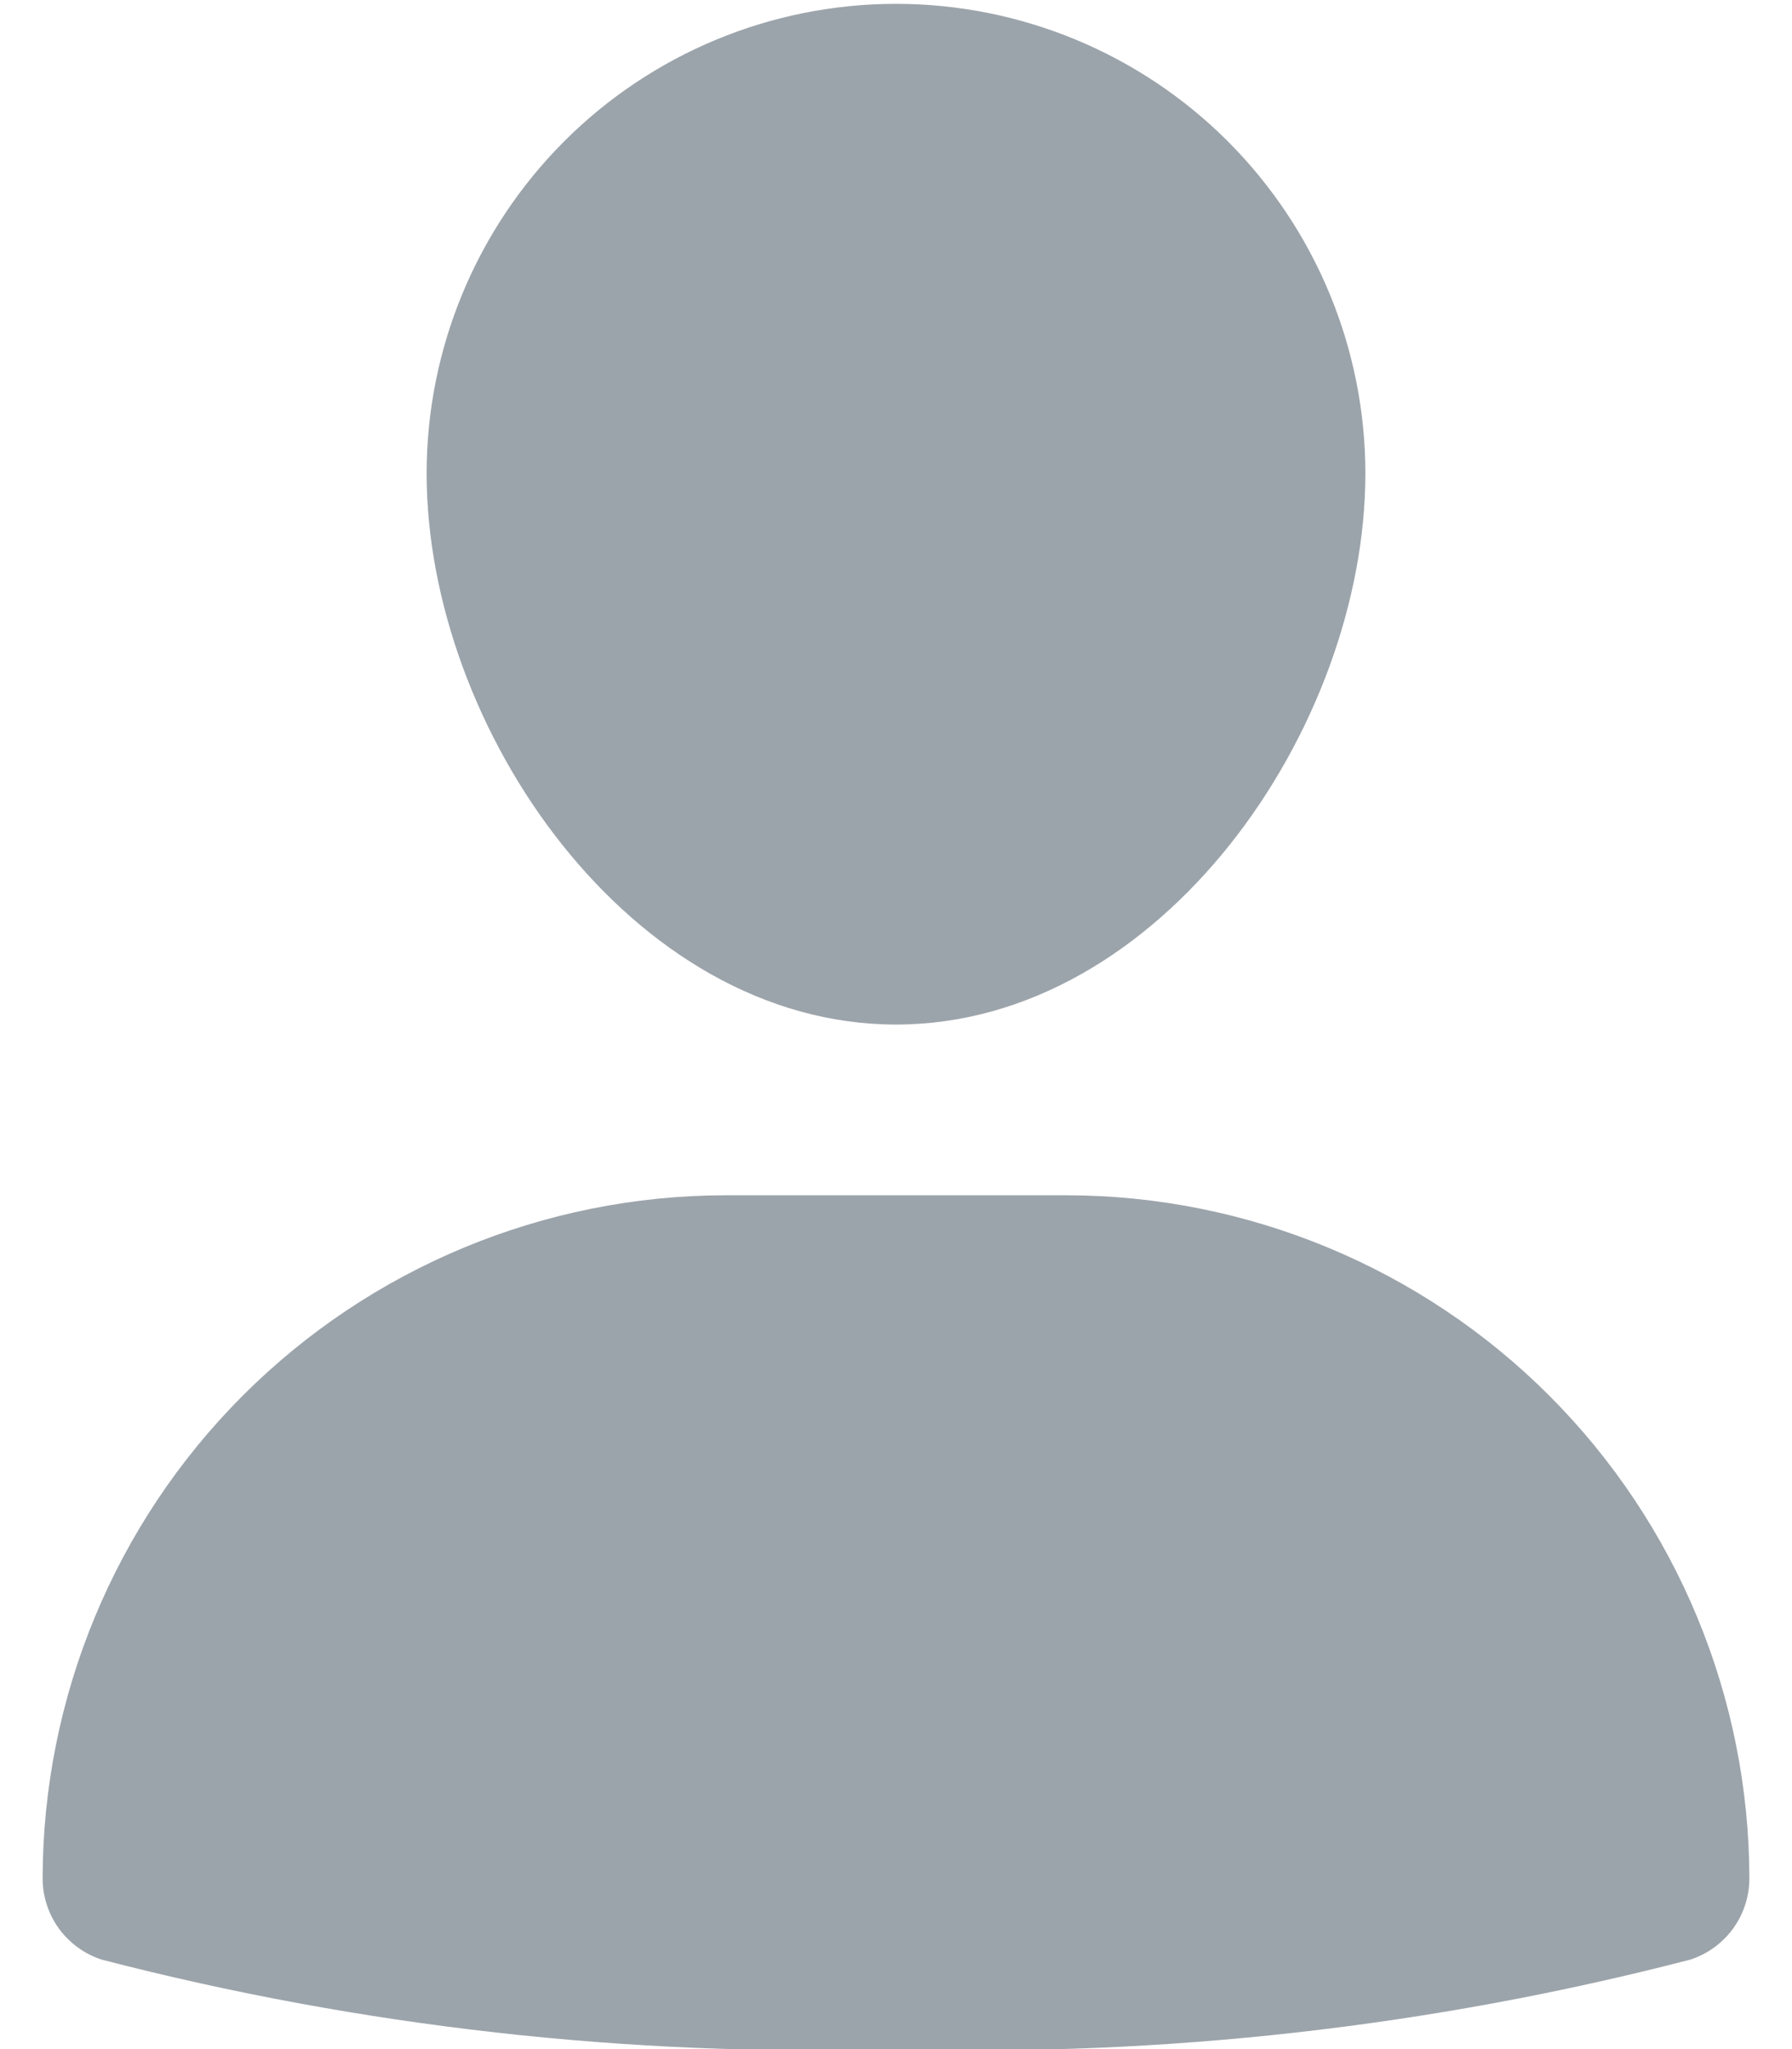 <svg width="14" height="16" viewBox="0 0 14 16" fill="none" xmlns="http://www.w3.org/2000/svg">
<path d="M8.333 9.333H5.667C4.253 9.335 2.897 9.897 1.897 10.897C0.897 11.897 0.335 13.253 0.333 14.667C0.333 14.808 0.378 14.946 0.461 15.06C0.545 15.174 0.662 15.259 0.797 15.302C2.821 15.826 4.91 16.061 7 16C9.09 16.061 11.179 15.826 13.203 15.302C13.338 15.259 13.455 15.174 13.539 15.06C13.622 14.946 13.667 14.808 13.667 14.667C13.665 13.253 13.103 11.897 12.103 10.897C11.103 9.897 9.747 9.335 8.333 9.333Z" fill="#9CA4AB"/>
<path d="M7 8C9.067 8 10.667 5.687 10.667 3.697C10.667 2.724 10.28 1.792 9.593 1.104C8.905 0.416 7.972 0.03 7 0.03C6.028 0.03 5.095 0.416 4.407 1.104C3.72 1.792 3.333 2.724 3.333 3.697C3.333 5.687 4.933 8 7 8Z" fill="#9CA4AB"/>
</svg>

